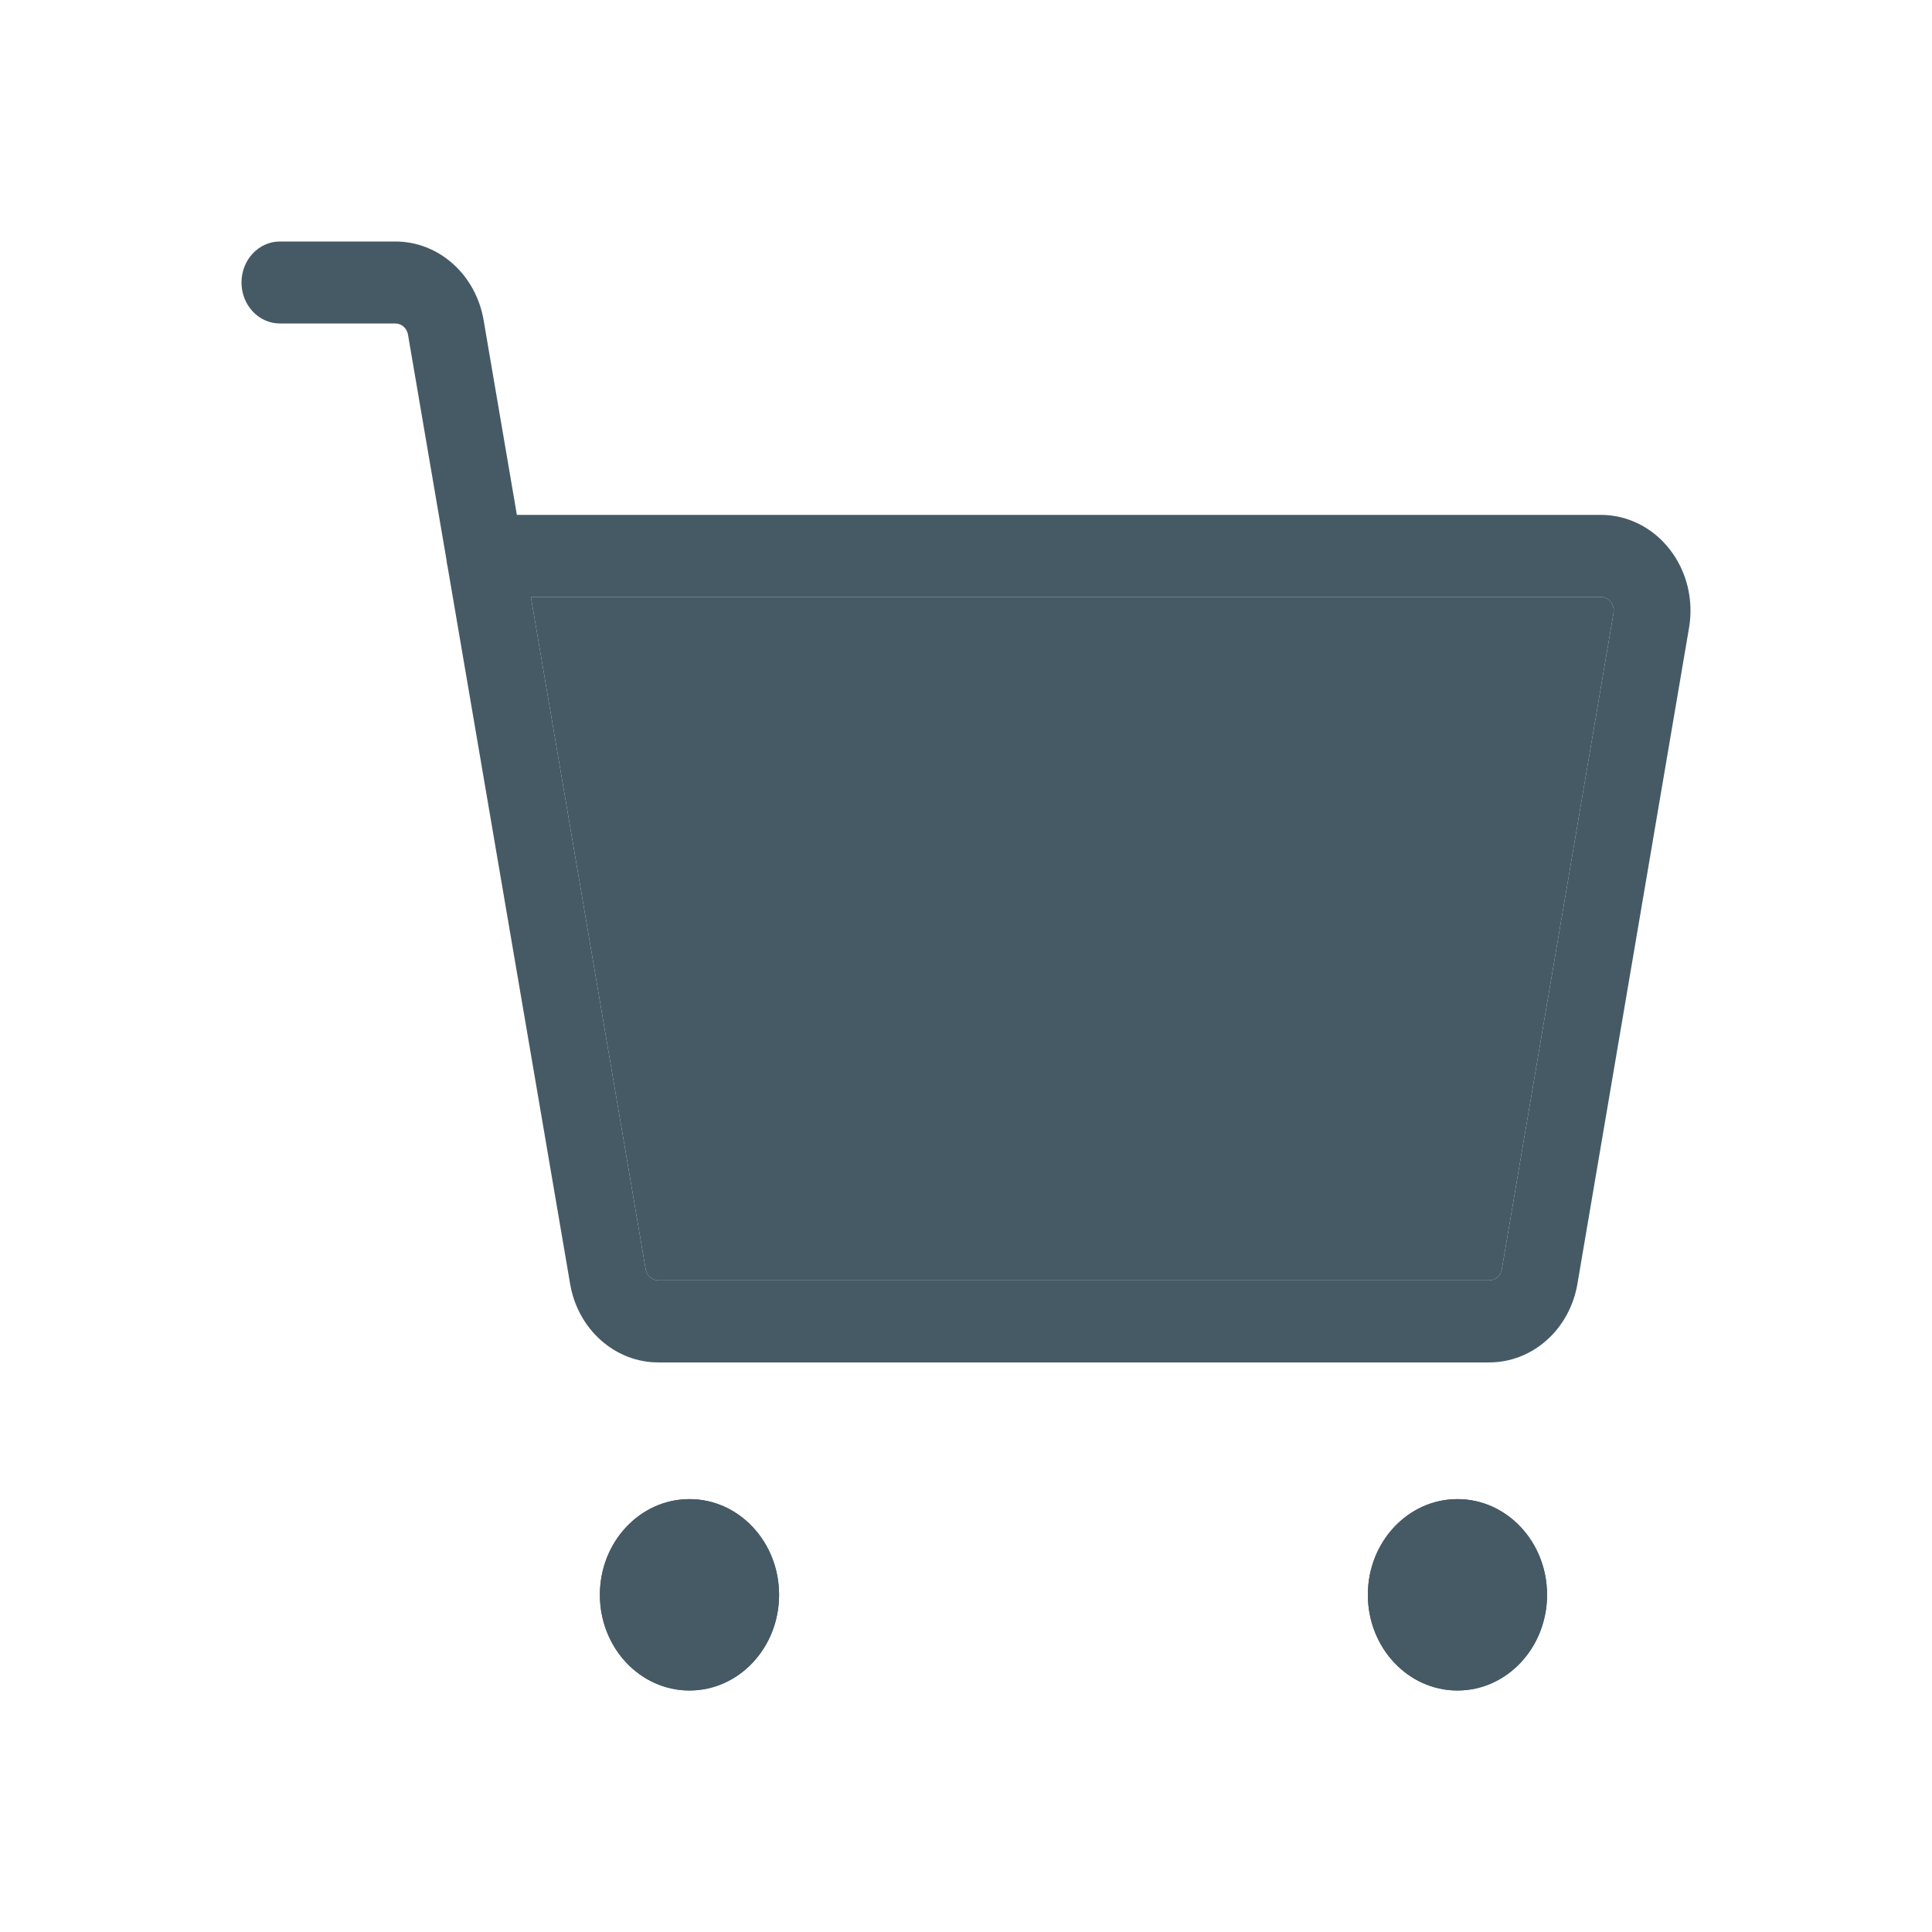 <svg width="32" height="32" viewBox="0 0 32 32" fill="none" xmlns="http://www.w3.org/2000/svg">
<path fill-rule="evenodd" clip-rule="evenodd" d="M4 4.679C4 4.304 4.285 4 4.636 4H6.55C6.897 4 7.234 4.13 7.5 4.368C7.767 4.605 7.947 4.936 8.01 5.301L8.561 8.528H26.516C26.733 8.528 26.948 8.579 27.145 8.678C27.342 8.776 27.516 8.919 27.655 9.098C27.795 9.276 27.895 9.485 27.951 9.709C28.006 9.933 28.015 10.168 27.976 10.397L26.127 21.265C26.065 21.63 25.885 21.96 25.618 22.198C25.351 22.436 25.014 22.566 24.667 22.566H10.903C10.555 22.566 10.219 22.436 9.952 22.198C9.685 21.961 9.505 21.631 9.443 21.265L7.414 9.387C7.405 9.35 7.398 9.312 7.395 9.272L6.758 5.544C6.749 5.492 6.724 5.445 6.686 5.411C6.647 5.377 6.599 5.358 6.55 5.358H4.636C4.285 5.358 4 5.054 4 4.679ZM8.793 9.887L10.694 21.022C10.703 21.074 10.729 21.121 10.767 21.155C10.805 21.189 10.853 21.207 10.903 21.207H24.667C24.716 21.207 24.765 21.189 24.803 21.155C24.841 21.121 24.867 21.074 24.875 21.022L26.725 10.154C26.73 10.121 26.729 10.088 26.721 10.056C26.713 10.023 26.699 9.994 26.679 9.968C26.659 9.943 26.634 9.922 26.606 9.908C26.578 9.894 26.547 9.887 26.516 9.887H8.793Z" fill="#455A64"/>
<path d="M10.694 21.022L8.793 9.887H26.516C26.547 9.887 26.578 9.894 26.606 9.908C26.634 9.922 26.659 9.943 26.679 9.968C26.699 9.994 26.713 10.023 26.721 10.056C26.729 10.088 26.73 10.121 26.725 10.154L24.875 21.022C24.867 21.074 24.841 21.121 24.803 21.155C24.765 21.189 24.716 21.207 24.667 21.207H10.903C10.853 21.207 10.805 21.189 10.767 21.155C10.729 21.121 10.703 21.074 10.694 21.022Z" fill="#455A64"/>
<path fill-rule="evenodd" clip-rule="evenodd" d="M11.42 26.189C11.303 26.189 11.208 26.29 11.208 26.415C11.208 26.54 11.303 26.642 11.42 26.642C11.537 26.642 11.632 26.54 11.632 26.415C11.632 26.29 11.537 26.189 11.42 26.189ZM9.936 26.415C9.936 25.54 10.6 24.83 11.42 24.83C12.24 24.83 12.904 25.54 12.904 26.415C12.904 27.29 12.24 28 11.42 28C10.6 28 9.936 27.29 9.936 26.415Z" fill="#455A64"/>
<path fill-rule="evenodd" clip-rule="evenodd" d="M24.14 26.189C24.023 26.189 23.928 26.29 23.928 26.415C23.928 26.54 24.023 26.642 24.14 26.642C24.257 26.642 24.352 26.54 24.352 26.415C24.352 26.29 24.257 26.189 24.14 26.189ZM22.656 26.415C22.656 25.54 23.32 24.83 24.14 24.83C24.96 24.83 25.624 25.54 25.624 26.415C25.624 27.29 24.96 28 24.14 28C23.32 28 22.656 27.29 22.656 26.415Z" fill="#455A64"/>
<path d="M11.42 28C12.24 28 12.904 27.29 12.904 26.415C12.904 25.54 12.24 24.83 11.42 24.83C10.6 24.83 9.936 25.54 9.936 26.415C9.936 27.29 10.6 28 11.42 28Z" fill="#455A64"/>
<path d="M24.14 28C24.96 28 25.624 27.29 25.624 26.415C25.624 25.54 24.96 24.83 24.14 24.83C23.32 24.83 22.656 25.54 22.656 26.415C22.656 27.29 23.32 28 24.14 28Z" fill="#455A64"/>
</svg>
